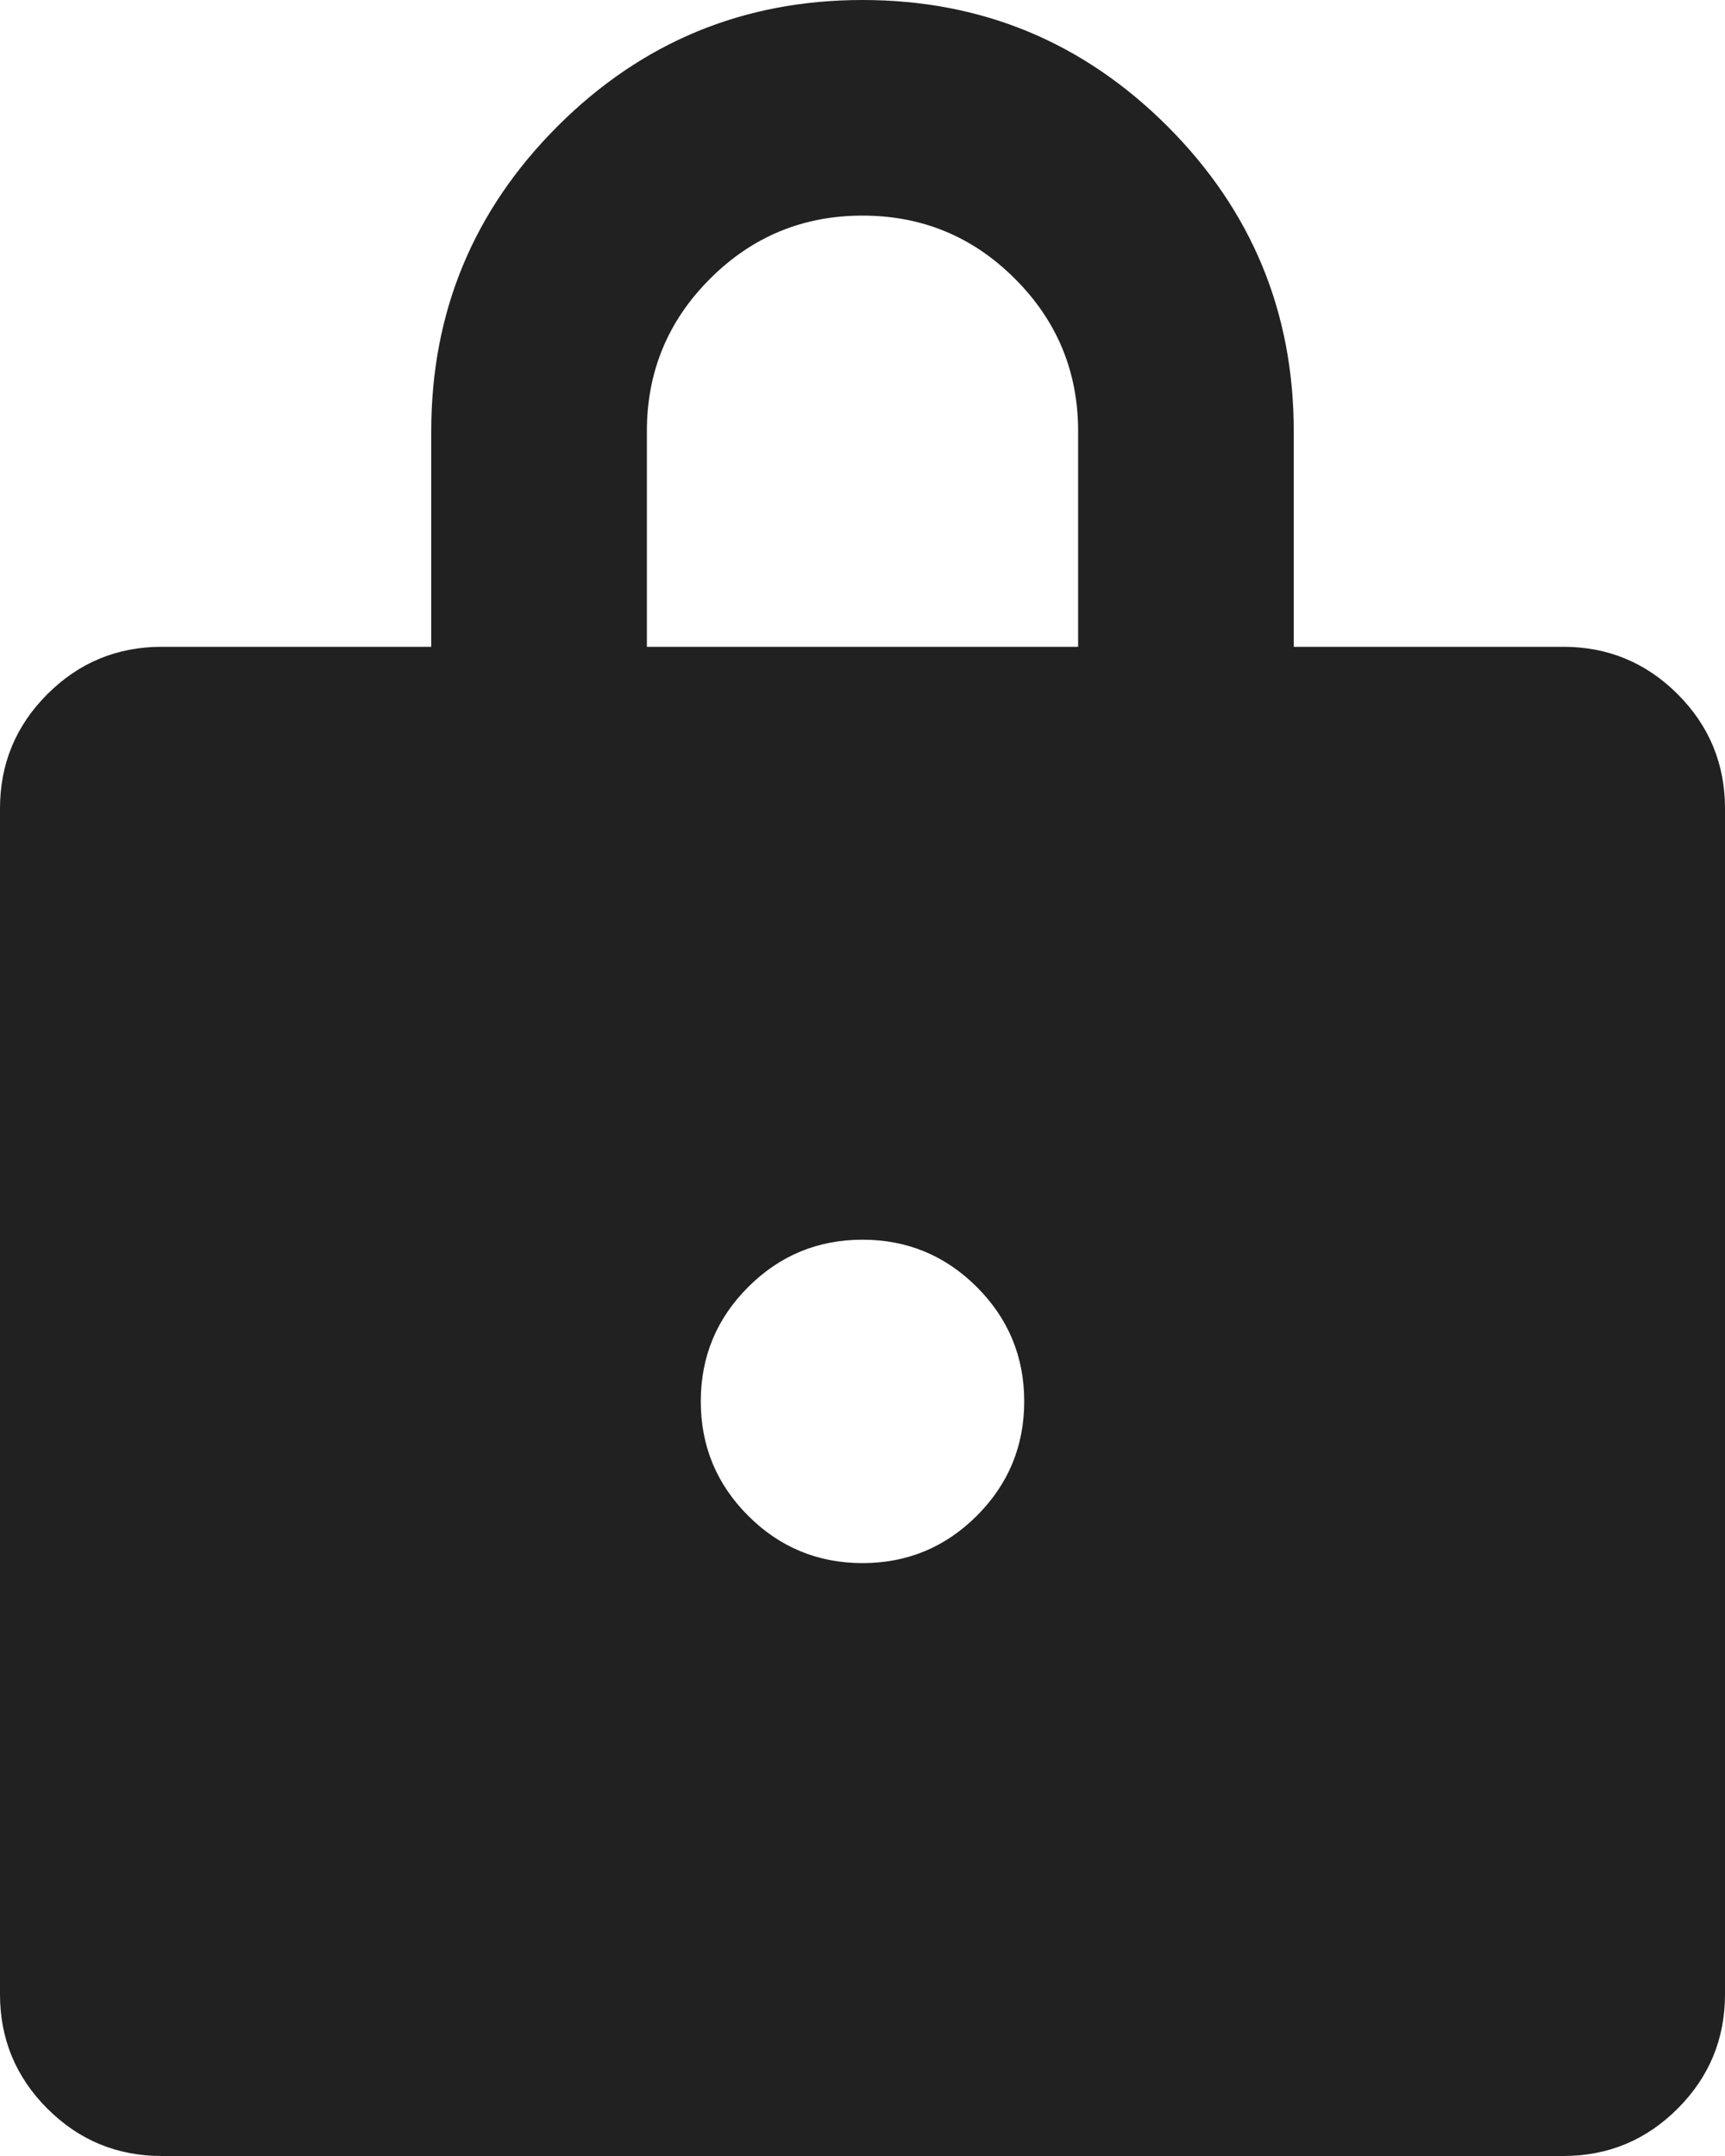 <svg width="24" height="30" viewBox="0 0 24 30" fill="none" xmlns="http://www.w3.org/2000/svg" xmlns:xlink="http://www.w3.org/1999/xlink">
	<desc>
			Created with Pixso.
	</desc>
	<path d="M12 0C13.657 0 15.071 0.586 16.243 1.757C17.414 2.929 18 4.343 18 6L18 9L21.75 9C22.371 9 22.902 9.22 23.341 9.659C23.78 10.098 24 10.629 24 11.25L24 27.75C24 28.371 23.78 28.902 23.341 29.341C22.902 29.78 22.371 30 21.75 30L2.25 30C1.629 30 1.098 29.78 0.659 29.341C0.22 28.902 0 28.371 0 27.75L0 11.25C0 10.629 0.22 10.098 0.659 9.659C1.098 9.22 1.629 9 2.25 9L6 9L6 6C6 4.343 6.586 2.929 7.757 1.757C8.929 0.586 10.343 0 12 0ZM12 17.25C11.379 17.25 10.848 17.47 10.409 17.909C9.97 18.348 9.75 18.879 9.75 19.5C9.75 20.121 9.97 20.652 10.409 21.091C10.848 21.53 11.379 21.75 12 21.75C12.621 21.75 13.152 21.53 13.591 21.091C14.03 20.652 14.25 20.121 14.25 19.5C14.25 18.879 14.03 18.348 13.591 17.909C13.152 17.47 12.621 17.25 12 17.25ZM12 3C11.172 3 10.464 3.293 9.879 3.879C9.293 4.464 9 5.172 9 6L9 9L15 9L15 6C15 5.172 14.707 4.464 14.121 3.879C13.536 3.293 12.828 3 12 3Z" fill-rule="evenodd" fill="#212121"/>
	<defs/>
</svg>
